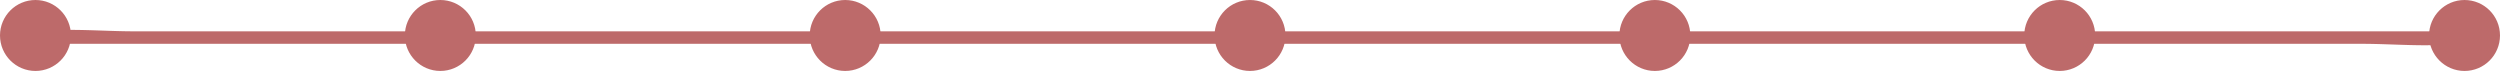 <svg xmlns="http://www.w3.org/2000/svg" viewBox="0 0 565.94 16.06"><defs><style>.cls-1,.cls-2{fill:#bd6a6a;}.cls-2{stroke:#bd6a6a;stroke-miterlimit:10;stroke-width:0.94px;}</style></defs><title>Asset 14</title><g id="Layer_2" data-name="Layer 2"><g id="diet"><path class="cls-1" d="M8,9.92H534.68c7,0,14.39.73,21.34,0a9.36,9.36,0,0,1,1,0,1.42,1.42,0,0,0,0-2.83H30.32c-7,0-14.39-.73-21.34,0a9.36,9.36,0,0,1-1,0A1.42,1.42,0,0,0,8,9.92Z"/><circle class="cls-2" cx="282.97" cy="8.03" r="7.56"/><circle class="cls-2" cx="557.91" cy="8.03" r="7.56"/><circle class="cls-2" cx="8.03" cy="8.03" r="7.56"/><circle class="cls-2" cx="99.68" cy="8.03" r="7.56"/><circle class="cls-2" cx="191.33" cy="8.03" r="7.56"/><circle class="cls-2" cx="374.62" cy="8.03" r="7.56"/><circle class="cls-2" cx="466.27" cy="8.03" r="7.56"/></g></g></svg>